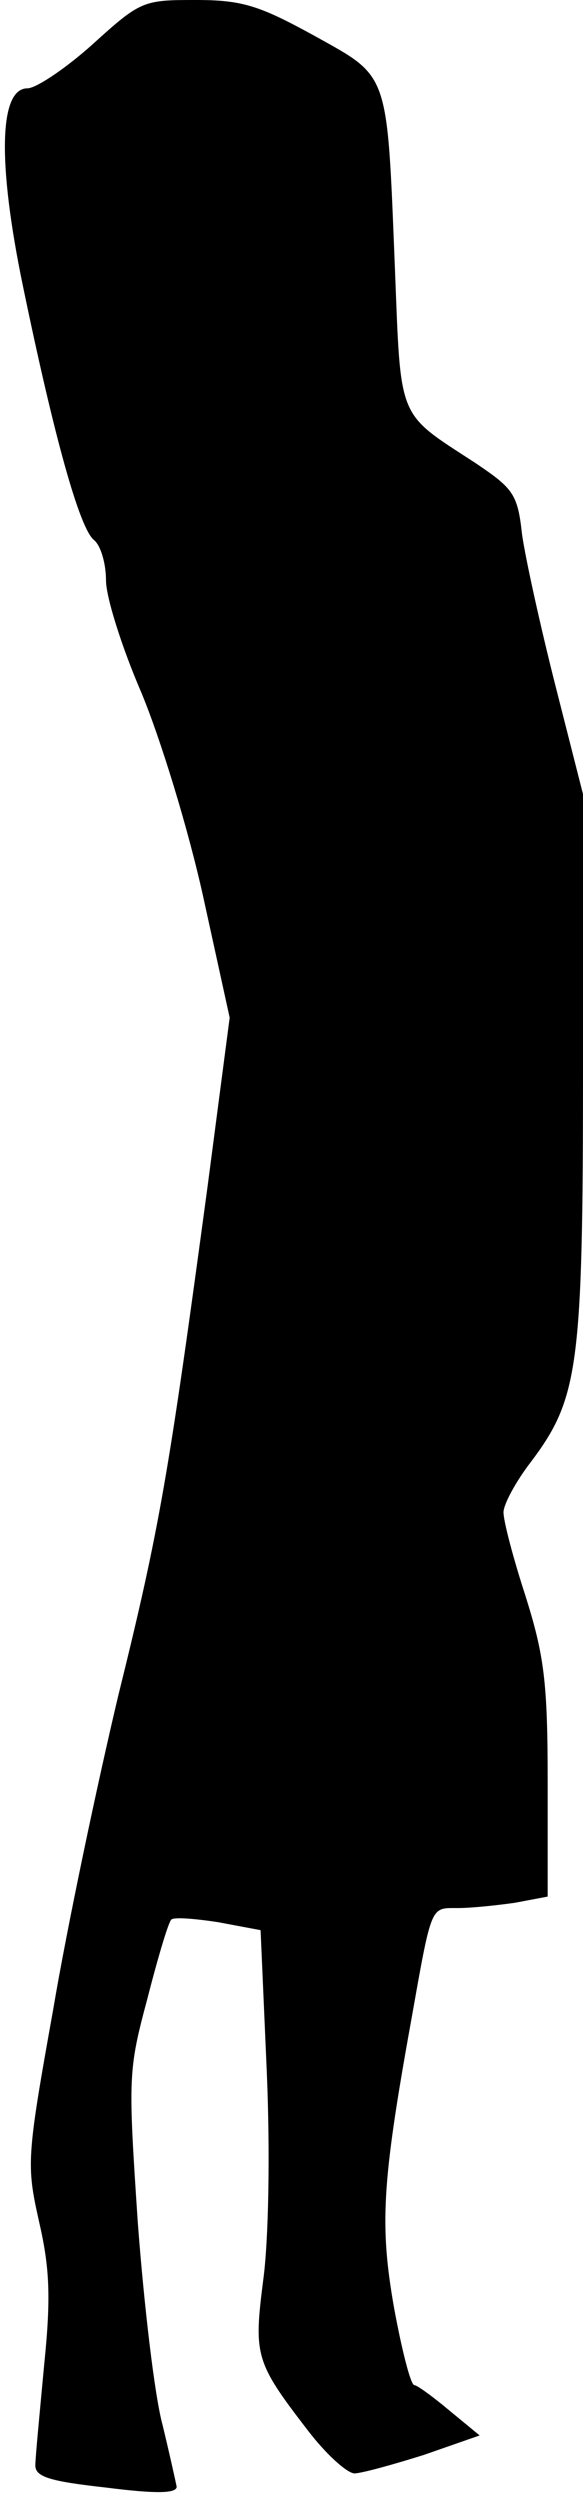 <?xml version="1.0" standalone="no"?>
<!DOCTYPE svg PUBLIC "-//W3C//DTD SVG 20010904//EN"
 "http://www.w3.org/TR/2001/REC-SVG-20010904/DTD/svg10.dtd">
<svg version="1.0" xmlns="http://www.w3.org/2000/svg"
 width="66pt" height="283pt" viewBox="0 0 66 283"
 preserveAspectRatio="xMidYMid meet">
<g transform="translate(0,283) scale(0.1,-0.1)"
fill="#000000" stroke="none">
<path fill="#000000" stroke="none" d="M105 2780 c-30 -27 -64 -50 -74 -50
-32 0 -34 -84 -5 -224 36 -174 64 -273 80 -287 8 -6 14 -27 14 -46 0 -19 18
-76 40 -127 22 -53 53 -154 70 -231 l30 -137 -25 -191 c-44 -326 -54 -386
-101 -576 -24 -101 -58 -262 -74 -357 -30 -167 -30 -175 -16 -238 12 -52 14
-85 6 -163 -5 -54 -10 -105 -10 -114 0 -13 17 -18 80 -25 55 -7 80 -7 80 1 -1
5 -8 37 -16 70 -9 33 -21 136 -28 229 -11 165 -11 172 11 254 12 47 24 87 27
89 3 3 27 1 53 -3 l48 -9 7 -160 c4 -94 2 -192 -4 -236 -11 -86 -9 -93 51
-171 20 -26 43 -47 52 -48 8 0 44 10 79 21 l63 22 -34 28 c-19 16 -37 29 -40
29 -4 0 -14 39 -23 88 -16 92 -14 139 19 322 24 135 22 130 53 130 15 0 44 3
65 6 l37 7 0 131 c0 112 -4 142 -25 209 -14 43 -25 85 -25 95 0 9 14 35 31 57
54 72 59 107 59 447 l0 309 -31 122 c-17 67 -34 144 -38 172 -5 46 -10 52 -53
81 -89 58 -84 46 -91 222 -9 224 -6 214 -92 262 -62 34 -81 40 -134 40 -59 0
-62 -1 -116 -50z"/>
</g>
</svg>
